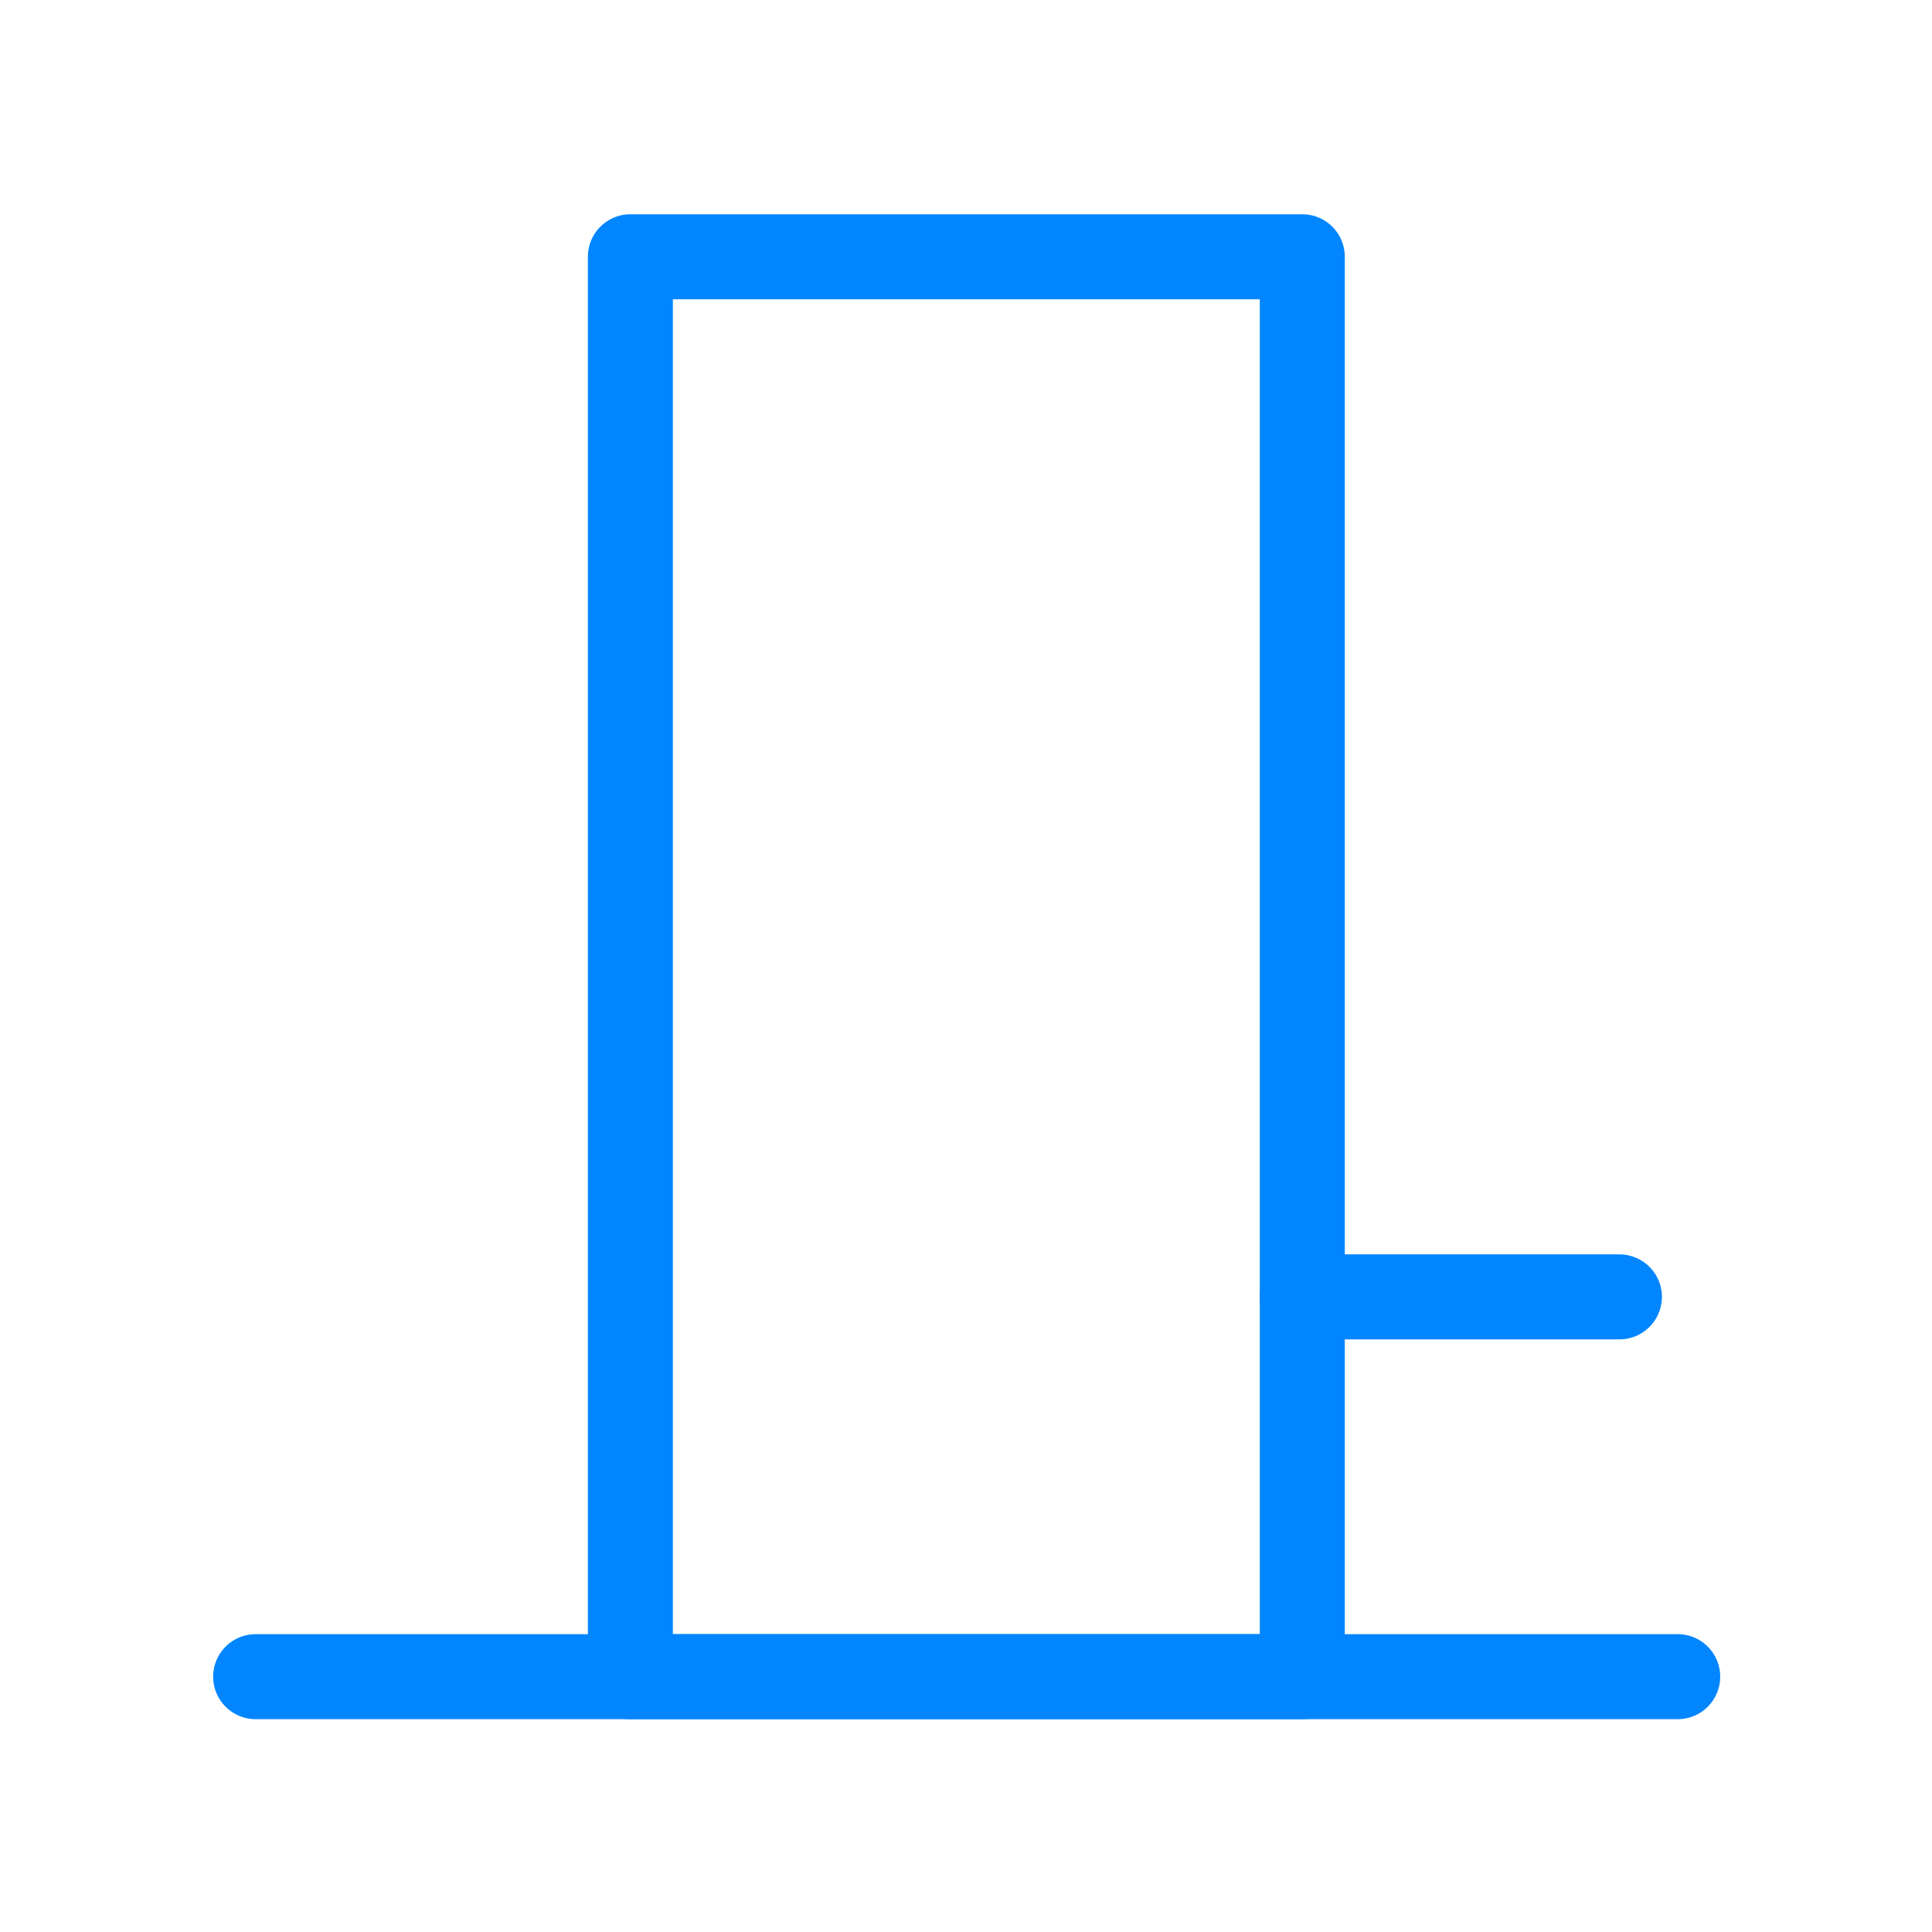 <svg xmlns="http://www.w3.org/2000/svg" xmlns:xlink="http://www.w3.org/1999/xlink" preserveAspectRatio="xMidYMid meet" width="500" height="500" viewBox="0 0 500 500" style="width:100%;height:100%;/* background: aquamarine; */"><defs><animate repeatCount="indefinite" dur="3s" begin="0s" xlink:href="#_R_G_L_0_G_D_0_P_0" fill="freeze" attributeName="d" attributeType="XML" from="M419.1 335.63 C419.1,335.63 337.03,335.63 337.03,335.63 " to="M419.1 335.63 C419.1,335.63 337.03,335.63 337.03,335.63 " keyTimes="0;0.267;0.433;0.7;1" values="M419.1 335.63 C419.1,335.63 337.03,335.63 337.03,335.63  M210.26 358.29 C210.26,358.29 289.9,358.29 289.9,358.29 C289.9,358.29 289.9,433.92 289.9,433.92 C289.9,433.92 210.26,433.92 210.26,433.92 C210.26,433.92 210.26,358.29 210.26,358.29z  M163.14 221.08 C163.14,221.08 81.07,221.08 81.07,221.08  M163.14 293.4 C163.14,293.4 81.07,293.4 81.07,293.4  M163.14 365.71 C163.14,365.71 81.07,365.71 81.07,365.71 ;M419.1 214.13 C419.1,214.13 309.5,214.16 309.5,214.16  M224.22 361.21 C224.22,361.21 272.15,361.21 272.15,361.21 C272.15,361.21 272.15,434.16 272.15,434.16 C272.15,434.16 224.22,434.16 224.22,434.16 C224.22,434.16 224.22,361.21 224.22,361.21z  M186.64 183.48 C186.64,183.48 81.07,183.46 81.07,183.46  M186.64 274.61 C186.64,274.61 81.07,274.58 81.07,274.58  M186.64 365.73 C186.64,365.73 81.07,365.71 81.07,365.71 ;M419.1 214.13 C419.1,214.13 309.5,214.16 309.5,214.16  M224.22 361.21 C224.22,361.21 272.15,361.21 272.15,361.21 C272.15,361.21 272.15,434.16 272.15,434.16 C272.15,434.16 224.22,434.16 224.22,434.16 C224.22,434.16 224.22,361.21 224.22,361.21z  M186.64 183.48 C186.64,183.48 81.07,183.46 81.07,183.46  M186.64 274.61 C186.64,274.61 81.07,274.58 81.07,274.58  M186.64 365.73 C186.64,365.73 81.07,365.71 81.07,365.71 ;M419.1 335.63 C419.1,335.63 337.03,335.63 337.03,335.63  M210.26 358.29 C210.26,358.29 289.9,358.29 289.9,358.29 C289.9,358.29 289.9,433.92 289.9,433.92 C289.9,433.92 210.26,433.92 210.26,433.92 C210.26,433.92 210.26,358.29 210.26,358.29z  M163.14 221.08 C163.14,221.08 81.07,221.08 81.07,221.08  M163.14 293.4 C163.14,293.4 81.07,293.4 81.07,293.4  M163.14 365.71 C163.14,365.71 81.07,365.71 81.07,365.71 ;M419.1 335.63 C419.1,335.63 337.03,335.63 337.03,335.63  M210.26 358.29 C210.26,358.29 289.9,358.29 289.9,358.29 C289.9,358.29 289.9,433.92 289.9,433.92 C289.9,433.92 210.26,433.92 210.26,433.92 C210.26,433.92 210.26,358.29 210.26,358.29z  M163.14 221.08 C163.14,221.08 81.07,221.08 81.07,221.08  M163.14 293.4 C163.14,293.4 81.07,293.4 81.07,293.4  M163.14 365.71 C163.14,365.71 81.07,365.71 81.07,365.71 " keySplines="0.75 0 0.25 1;0.75 0 0.25 1;0.75 0 0.25 1;0 0 0 0" calcMode="spline"/><animate repeatCount="indefinite" dur="3s" begin="0s" xlink:href="#_R_G_L_0_G_D_1_P_0" fill="freeze" attributeName="d" attributeType="XML" from="M163.14 433.92 C163.14,433.92 337.03,433.92 337.03,433.92 C337.03,433.92 337.03,66.45 337.03,66.45 C337.03,66.45 163.14,66.45 163.14,66.45 C163.14,66.45 163.14,433.92 163.14,433.92z " to="M163.14 433.92 C163.14,433.92 337.03,433.92 337.03,433.92 C337.03,433.92 337.03,66.45 337.03,66.45 C337.03,66.45 163.14,66.45 163.14,66.45 C163.14,66.45 163.14,433.92 163.14,433.92z " keyTimes="0;0.267;0.433;0.7;1" values="M163.14 433.92 C163.14,433.92 337.03,433.92 337.03,433.92 C337.03,433.92 337.03,66.45 337.03,66.45 C337.03,66.45 163.14,66.45 163.14,66.45 C163.14,66.45 163.14,433.92 163.14,433.92z  M337.03 433.92 C337.03,433.92 419.1,433.92 419.1,433.92 C419.1,433.92 419.1,282.65 419.1,282.65 C419.1,282.65 337.03,282.65 337.03,282.65 C337.03,282.65 337.03,433.92 337.03,433.92z ;M186.64 433.95 C186.64,433.95 309.5,433.95 309.5,433.95 C309.5,433.95 309.5,162.52 309.5,162.52 C309.5,162.52 186.64,162.52 186.64,162.52 C186.64,162.52 186.64,433.95 186.64,433.95z  M309.5 433.95 C309.5,433.95 419.1,433.92 419.1,433.92 C419.1,433.92 419.1,131 419.1,131 C419.1,131 309.5,131.02 309.5,131.02 C309.5,131.02 309.5,433.95 309.5,433.95z ;M186.64 433.95 C186.64,433.95 309.5,433.95 309.5,433.95 C309.5,433.95 309.5,162.52 309.5,162.52 C309.5,162.52 186.64,162.52 186.64,162.52 C186.64,162.52 186.64,433.95 186.64,433.95z  M309.5 433.95 C309.5,433.95 419.1,433.92 419.1,433.92 C419.1,433.92 419.1,131 419.1,131 C419.1,131 309.5,131.02 309.5,131.02 C309.5,131.02 309.5,433.95 309.5,433.95z ;M163.14 433.92 C163.14,433.92 337.03,433.92 337.03,433.92 C337.03,433.92 337.03,66.45 337.03,66.45 C337.03,66.45 163.14,66.45 163.14,66.45 C163.14,66.45 163.14,433.92 163.14,433.92z  M337.03 433.92 C337.03,433.92 419.1,433.92 419.1,433.92 C419.1,433.92 419.1,282.65 419.1,282.65 C419.1,282.65 337.03,282.65 337.03,282.65 C337.03,282.65 337.03,433.92 337.03,433.92z ;M163.14 433.92 C163.14,433.92 337.03,433.92 337.03,433.92 C337.03,433.92 337.03,66.45 337.03,66.45 C337.03,66.45 163.14,66.45 163.14,66.45 C163.14,66.45 163.14,433.92 163.14,433.92z  M337.03 433.92 C337.03,433.92 419.1,433.92 419.1,433.92 C419.1,433.92 419.1,282.65 419.1,282.65 C419.1,282.65 337.03,282.65 337.03,282.65 C337.03,282.65 337.03,433.92 337.03,433.92z " keySplines="0.75 0 0.25 1;0.75 0 0.25 1;0.75 0 0.25 1;0 0 0 0" calcMode="spline"/><animate repeatCount="indefinite" dur="3s" begin="0s" xlink:href="#_R_G_L_0_G_D_1_P_1" fill="freeze" attributeName="d" attributeType="XML" from="M434.19 433.92 C434.19,433.92 66.16,433.92 66.16,433.92 " to="M434.19 433.92 C434.19,433.92 66.16,433.92 66.16,433.92 " keyTimes="0;0.7;1" values="M434.19 433.92 C434.19,433.92 66.16,433.92 66.16,433.92  M291.27 113.01 C291.27,113.01 208.9,113.01 208.9,113.01  M291.27 161.41 C291.27,161.41 208.9,161.41 208.9,161.41  M291.27 209.82 C291.27,209.82 208.9,209.82 208.9,209.82  M291.27 258.23 C291.27,258.23 208.9,258.23 208.9,258.23  M291.27 306.63 C291.27,306.63 208.9,306.63 208.9,306.63  M81.07 433.92 C81.07,433.92 163.14,433.92 163.14,433.92 C163.14,433.92 163.14,152.87 163.14,152.87 C163.14,152.87 81.07,152.87 81.07,152.87 C81.07,152.87 81.07,433.92 81.07,433.92z ;M434.19 433.92 C434.19,433.92 66.16,433.92 66.16,433.92  M272.97 194.35 C272.97,194.35 223.4,194.35 223.4,194.35  M272.97 227.28 C272.97,227.28 223.4,227.28 223.4,227.28  M272.97 260.21 C272.97,260.21 223.4,260.21 223.4,260.21  M272.97 293.14 C272.97,293.14 223.4,293.14 223.4,293.14  M272.97 326.07 C272.97,326.07 223.4,326.07 223.4,326.07  M81.07 433.92 C81.07,433.92 186.64,433.95 186.64,433.95 C186.64,433.95 186.64,97.52 186.64,97.52 C186.64,97.52 81.07,97.5 81.07,97.5 C81.07,97.5 81.07,433.92 81.07,433.92z ;M434.19 433.92 C434.19,433.92 66.16,433.92 66.16,433.92  M272.97 194.35 C272.97,194.35 223.4,194.35 223.4,194.35  M272.97 227.28 C272.97,227.28 223.4,227.28 223.4,227.28  M272.97 260.21 C272.97,260.21 223.4,260.21 223.4,260.21  M272.97 293.14 C272.97,293.14 223.4,293.14 223.4,293.14  M272.97 326.07 C272.97,326.07 223.4,326.07 223.4,326.07  M81.07 433.92 C81.07,433.92 186.64,433.95 186.64,433.95 C186.64,433.95 186.64,97.52 186.64,97.52 C186.64,97.52 81.07,97.5 81.07,97.5 C81.07,97.5 81.07,433.92 81.07,433.92z " keySplines="0.75 0 0.25 1;0 0 0 0" calcMode="spline"/><animate attributeType="XML" attributeName="opacity" dur="3s" from="0" to="1" xlink:href="#time_group"/></defs><g id="_R_G"><g id="_R_G_L_0_G_N_1_N_4_T_0" transform=" translate(250, 250) translate(0, 0)"><g id="_R_G_L_0_G_N_1_T_0" transform=" translate(0, 0) translate(-250, -250)"><g id="_R_G_L_0_G"><path id="_R_G_L_0_G_D_0_P_0" stroke="#0186ff" stroke-linecap="round" stroke-linejoin="round" fill="none" stroke-width="22" stroke-opacity="1" d=" M419.1 335.63 C419.1,335.63 337.03,335.63 337.03,335.63 "/><path id="_R_G_L_0_G_D_1_P_0" stroke="#0186ff" stroke-linecap="round" stroke-linejoin="round" fill="none" stroke-width="22" stroke-opacity="1" d=" M163.14 433.92 C163.14,433.92 337.03,433.92 337.03,433.92 C337.03,433.92 337.03,66.45 337.03,66.45 C337.03,66.45 163.14,66.45 163.14,66.45 C163.14,66.45 163.14,433.92 163.14,433.92z "/><path id="_R_G_L_0_G_D_1_P_1" stroke="#0186ff" stroke-linecap="round" stroke-linejoin="round" fill="none" stroke-width="22" stroke-opacity="1" d=" M434.19 433.92 C434.19,433.92 66.16,433.92 66.16,433.92 "/></g></g></g></g><g id="time_group"/></svg>